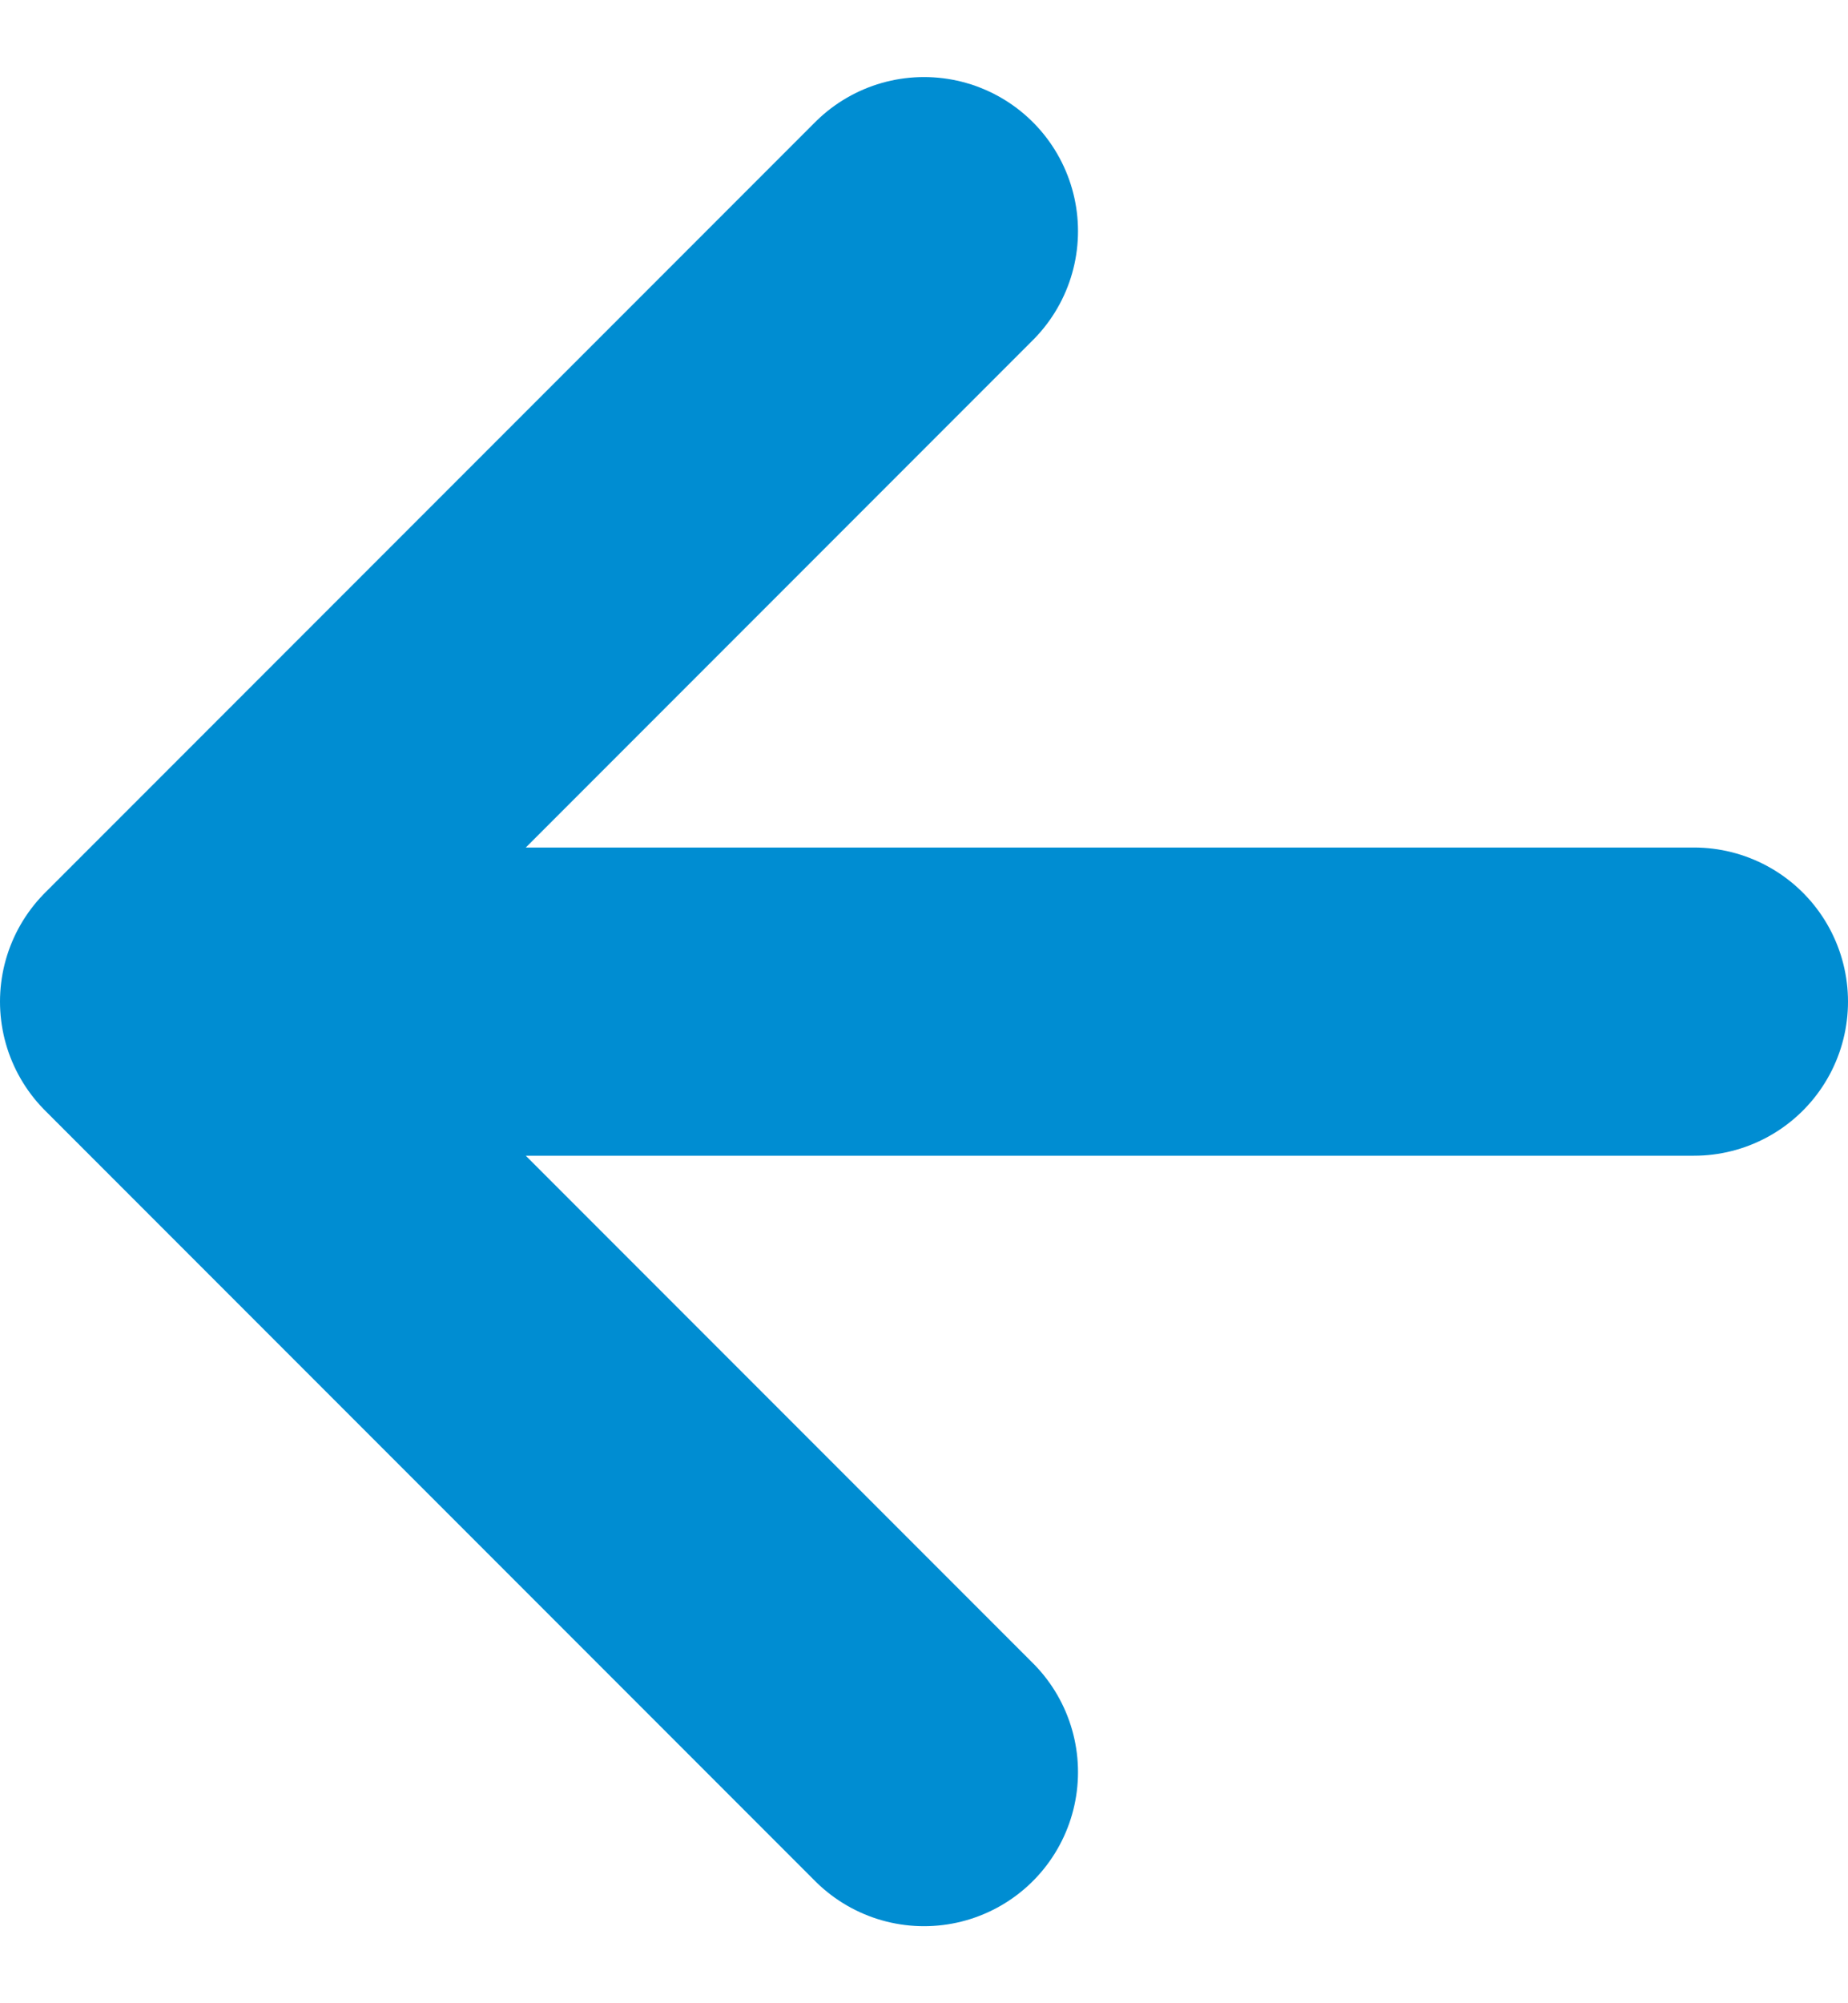 <svg width="12" height="13" viewBox="0 0 12 13" fill="none" xmlns="http://www.w3.org/2000/svg">
<path d="M1 6.5H11M1 6.5L6 1.5M1 6.5L6 11.5" stroke="#008DD2" stroke-width="2" stroke-linecap="round" stroke-linejoin="round"/>
</svg>
